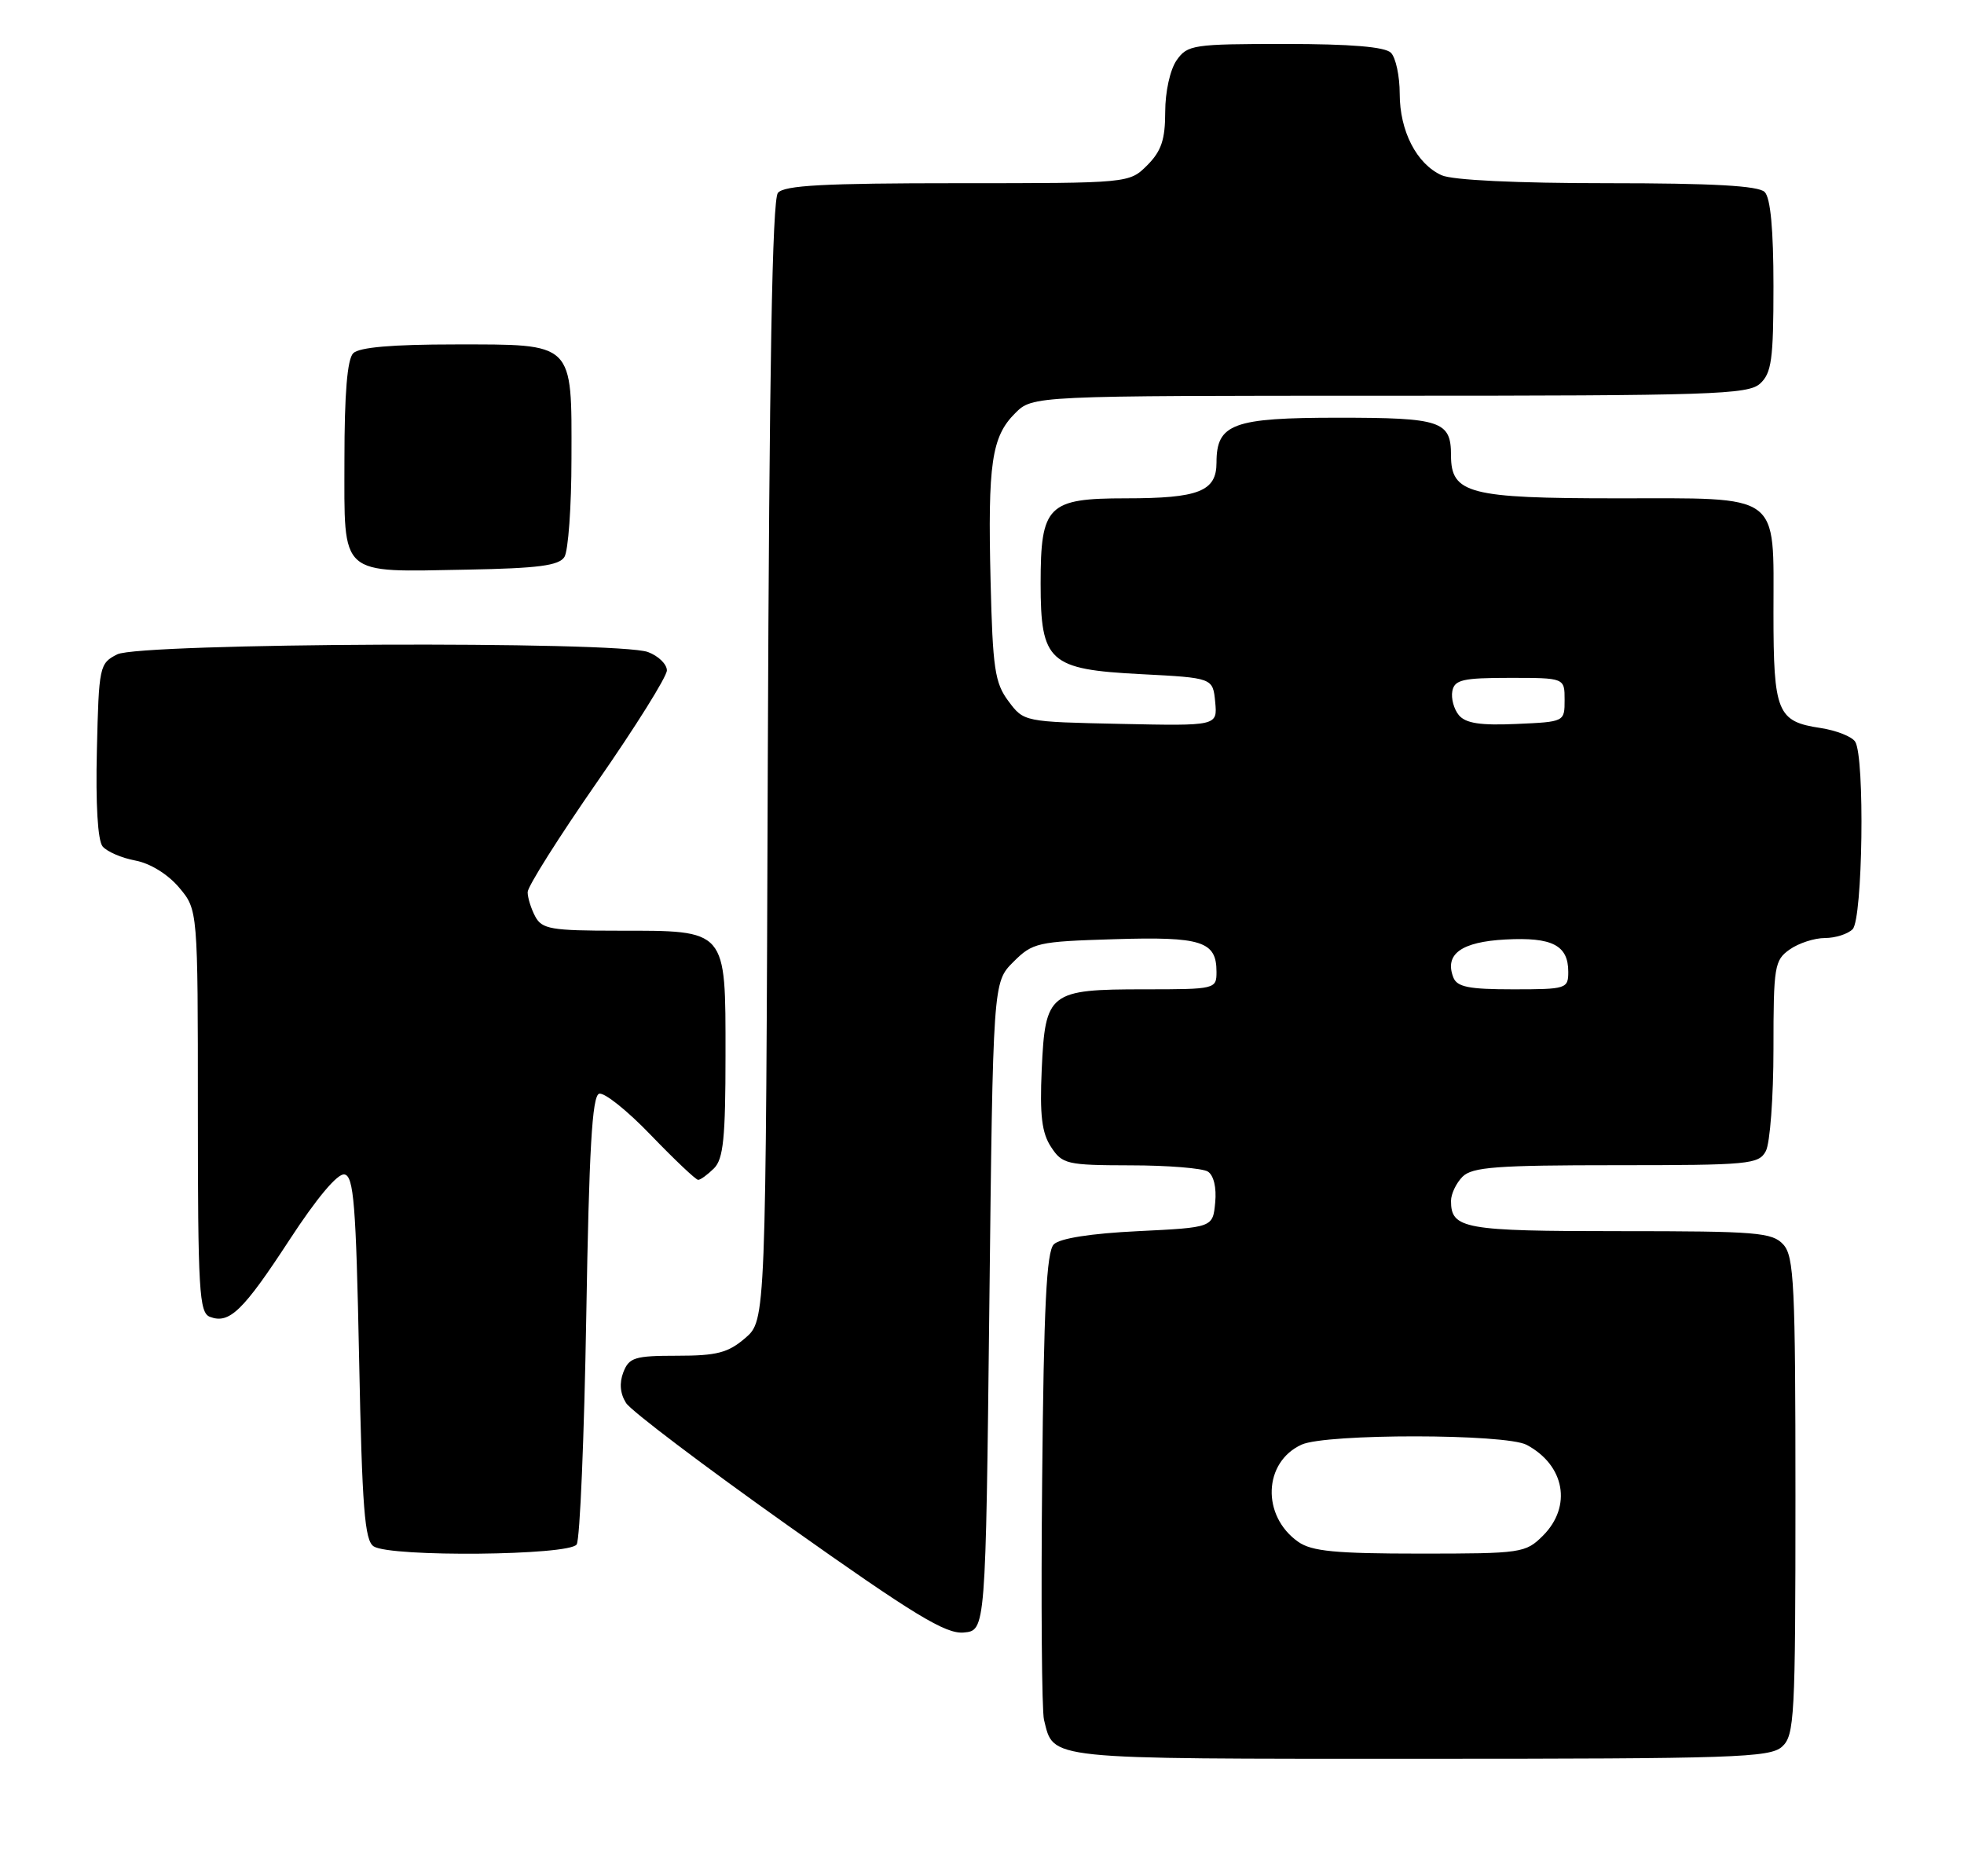 <?xml version="1.0" encoding="UTF-8" standalone="no"?>
<!DOCTYPE svg PUBLIC "-//W3C//DTD SVG 1.1//EN" "http://www.w3.org/Graphics/SVG/1.1/DTD/svg11.dtd" >
<svg xmlns="http://www.w3.org/2000/svg" xmlns:xlink="http://www.w3.org/1999/xlink" version="1.1" viewBox="0 0 268 256">
 <g >
 <path fill="currentColor"
d=" M 243.17 238.35 C 244.87 236.81 245.00 234.40 245.00 204.17 C 245.00 175.32 244.81 171.45 243.35 169.83 C 241.84 168.17 239.78 168.00 221.05 168.00 C 199.75 168.00 198.00 167.69 198.00 163.87 C 198.00 162.92 198.71 161.44 199.57 160.57 C 200.89 159.25 204.24 159.00 220.54 159.00 C 238.69 159.00 240.00 158.88 240.96 157.07 C 241.53 156.00 242.00 149.73 242.00 143.12 C 242.00 131.85 242.14 131.02 244.22 129.56 C 245.44 128.70 247.60 128.00 249.02 128.00 C 250.44 128.00 252.14 127.46 252.80 126.80 C 254.18 125.42 254.49 103.31 253.15 101.21 C 252.71 100.51 250.57 99.67 248.42 99.34 C 242.51 98.46 242.00 97.21 242.00 83.64 C 242.00 67.07 243.27 68.00 220.57 68.00 C 200.46 68.00 198.00 67.36 198.00 62.14 C 198.00 57.45 196.65 57.00 182.63 57.00 C 168.24 57.00 166.00 57.82 166.00 63.12 C 166.00 67.05 163.59 68.00 153.62 68.00 C 142.97 68.00 142.00 68.97 142.00 79.61 C 142.00 90.31 143.14 91.35 155.66 91.99 C 165.50 92.50 165.50 92.50 165.82 95.78 C 166.13 99.06 166.13 99.06 152.92 98.78 C 139.73 98.50 139.71 98.50 137.61 95.68 C 135.75 93.20 135.46 91.22 135.17 79.27 C 134.78 63.25 135.31 59.59 138.52 56.39 C 140.91 54.00 140.91 54.00 189.63 54.00 C 233.55 54.00 238.52 53.84 240.17 52.35 C 241.74 50.92 242.00 49.06 242.00 39.05 C 242.00 31.32 241.60 27.00 240.80 26.20 C 239.95 25.35 233.77 25.00 219.35 25.00 C 206.91 25.00 198.17 24.58 196.71 23.91 C 193.30 22.36 191.00 17.88 191.00 12.80 C 191.00 10.38 190.46 7.86 189.80 7.20 C 188.99 6.39 184.32 6.00 175.36 6.00 C 162.81 6.00 162.03 6.12 160.56 8.22 C 159.67 9.49 159.00 12.52 159.00 15.27 C 159.00 19.06 158.47 20.62 156.55 22.55 C 154.09 25.00 154.09 25.00 130.67 25.00 C 112.46 25.00 107.00 25.29 106.15 26.32 C 105.38 27.25 104.97 50.38 104.77 103.91 C 104.50 180.17 104.50 180.17 101.69 182.59 C 99.35 184.60 97.82 185.00 92.41 185.00 C 86.62 185.00 85.84 185.24 85.06 187.25 C 84.49 188.73 84.62 190.17 85.43 191.45 C 86.11 192.52 96.08 200.06 107.59 208.22 C 124.77 220.40 129.04 222.99 131.50 222.77 C 134.50 222.50 134.50 222.50 135.00 178.27 C 135.50 134.04 135.50 134.04 138.27 131.27 C 140.91 128.63 141.56 128.48 152.06 128.16 C 163.98 127.79 166.00 128.44 166.00 132.62 C 166.00 134.96 165.85 135.00 156.19 135.00 C 143.15 135.00 142.63 135.41 142.15 145.92 C 141.87 152.19 142.16 154.59 143.42 156.51 C 144.96 158.86 145.56 159.00 154.27 159.02 C 159.35 159.02 164.10 159.41 164.82 159.87 C 165.62 160.38 166.02 162.06 165.82 164.10 C 165.50 167.50 165.50 167.50 155.30 168.00 C 148.87 168.31 144.61 168.98 143.80 169.80 C 142.80 170.79 142.43 178.32 142.21 201.80 C 142.04 218.68 142.16 233.48 142.46 234.68 C 143.83 240.17 142.22 240.00 193.74 240.00 C 236.63 240.00 241.52 239.84 243.17 238.35 Z  M 78.69 210.75 C 79.14 210.06 79.72 196.04 80.00 179.58 C 80.38 156.90 80.80 149.56 81.75 149.25 C 82.44 149.02 85.63 151.57 88.84 154.92 C 92.06 158.26 94.95 161.00 95.27 161.00 C 95.59 161.00 96.56 160.29 97.43 159.43 C 98.71 158.15 99.00 155.26 99.00 143.99 C 99.00 126.68 99.28 127.00 84.31 127.00 C 75.21 127.00 73.96 126.78 73.04 125.07 C 72.47 124.00 72.00 122.50 72.00 121.74 C 72.00 120.97 76.28 114.20 81.50 106.68 C 86.72 99.17 91.00 92.33 91.00 91.48 C 91.00 90.64 89.85 89.51 88.43 88.98 C 84.40 87.44 19.10 87.73 16.00 89.29 C 13.57 90.52 13.49 90.90 13.22 102.39 C 13.04 109.73 13.34 114.70 14.00 115.50 C 14.59 116.21 16.60 117.08 18.48 117.43 C 20.50 117.81 22.91 119.30 24.44 121.11 C 27.00 124.15 27.00 124.15 27.00 151.61 C 27.00 176.10 27.18 179.13 28.64 179.69 C 31.29 180.71 33.16 178.90 39.50 169.19 C 43.23 163.47 46.07 160.09 47.00 160.26 C 48.27 160.48 48.58 164.33 49.00 185.30 C 49.41 205.85 49.76 210.24 51.00 211.02 C 53.35 212.50 77.71 212.27 78.69 210.75 Z  M 77.02 76.00 C 77.54 75.17 77.98 69.14 77.98 62.58 C 78.01 46.57 78.45 47.00 62.05 47.00 C 53.54 47.00 49.01 47.39 48.20 48.20 C 47.39 49.01 47.00 53.70 47.00 62.73 C 47.00 78.85 46.11 78.05 63.79 77.73 C 73.44 77.55 76.28 77.18 77.02 76.00 Z  M 177.16 210.40 C 172.12 206.87 172.38 199.52 177.61 197.13 C 180.96 195.61 205.44 195.63 208.32 197.16 C 213.53 199.94 214.54 205.55 210.55 209.55 C 208.17 211.92 207.64 212.00 193.77 212.00 C 182.25 212.00 179.00 211.69 177.16 210.40 Z  M 198.31 133.36 C 197.09 130.19 199.41 128.52 205.44 128.20 C 211.82 127.86 214.00 128.99 214.00 132.62 C 214.00 134.92 213.73 135.00 206.47 135.00 C 200.42 135.00 198.81 134.68 198.31 133.36 Z  M 199.07 97.59 C 198.39 96.77 197.99 95.29 198.18 94.30 C 198.48 92.76 199.60 92.50 206.01 92.50 C 213.50 92.50 213.50 92.50 213.50 95.50 C 213.50 98.50 213.50 98.50 206.91 98.79 C 202.01 99.01 200.00 98.70 199.07 97.59 Z "/>
</g>
</svg>